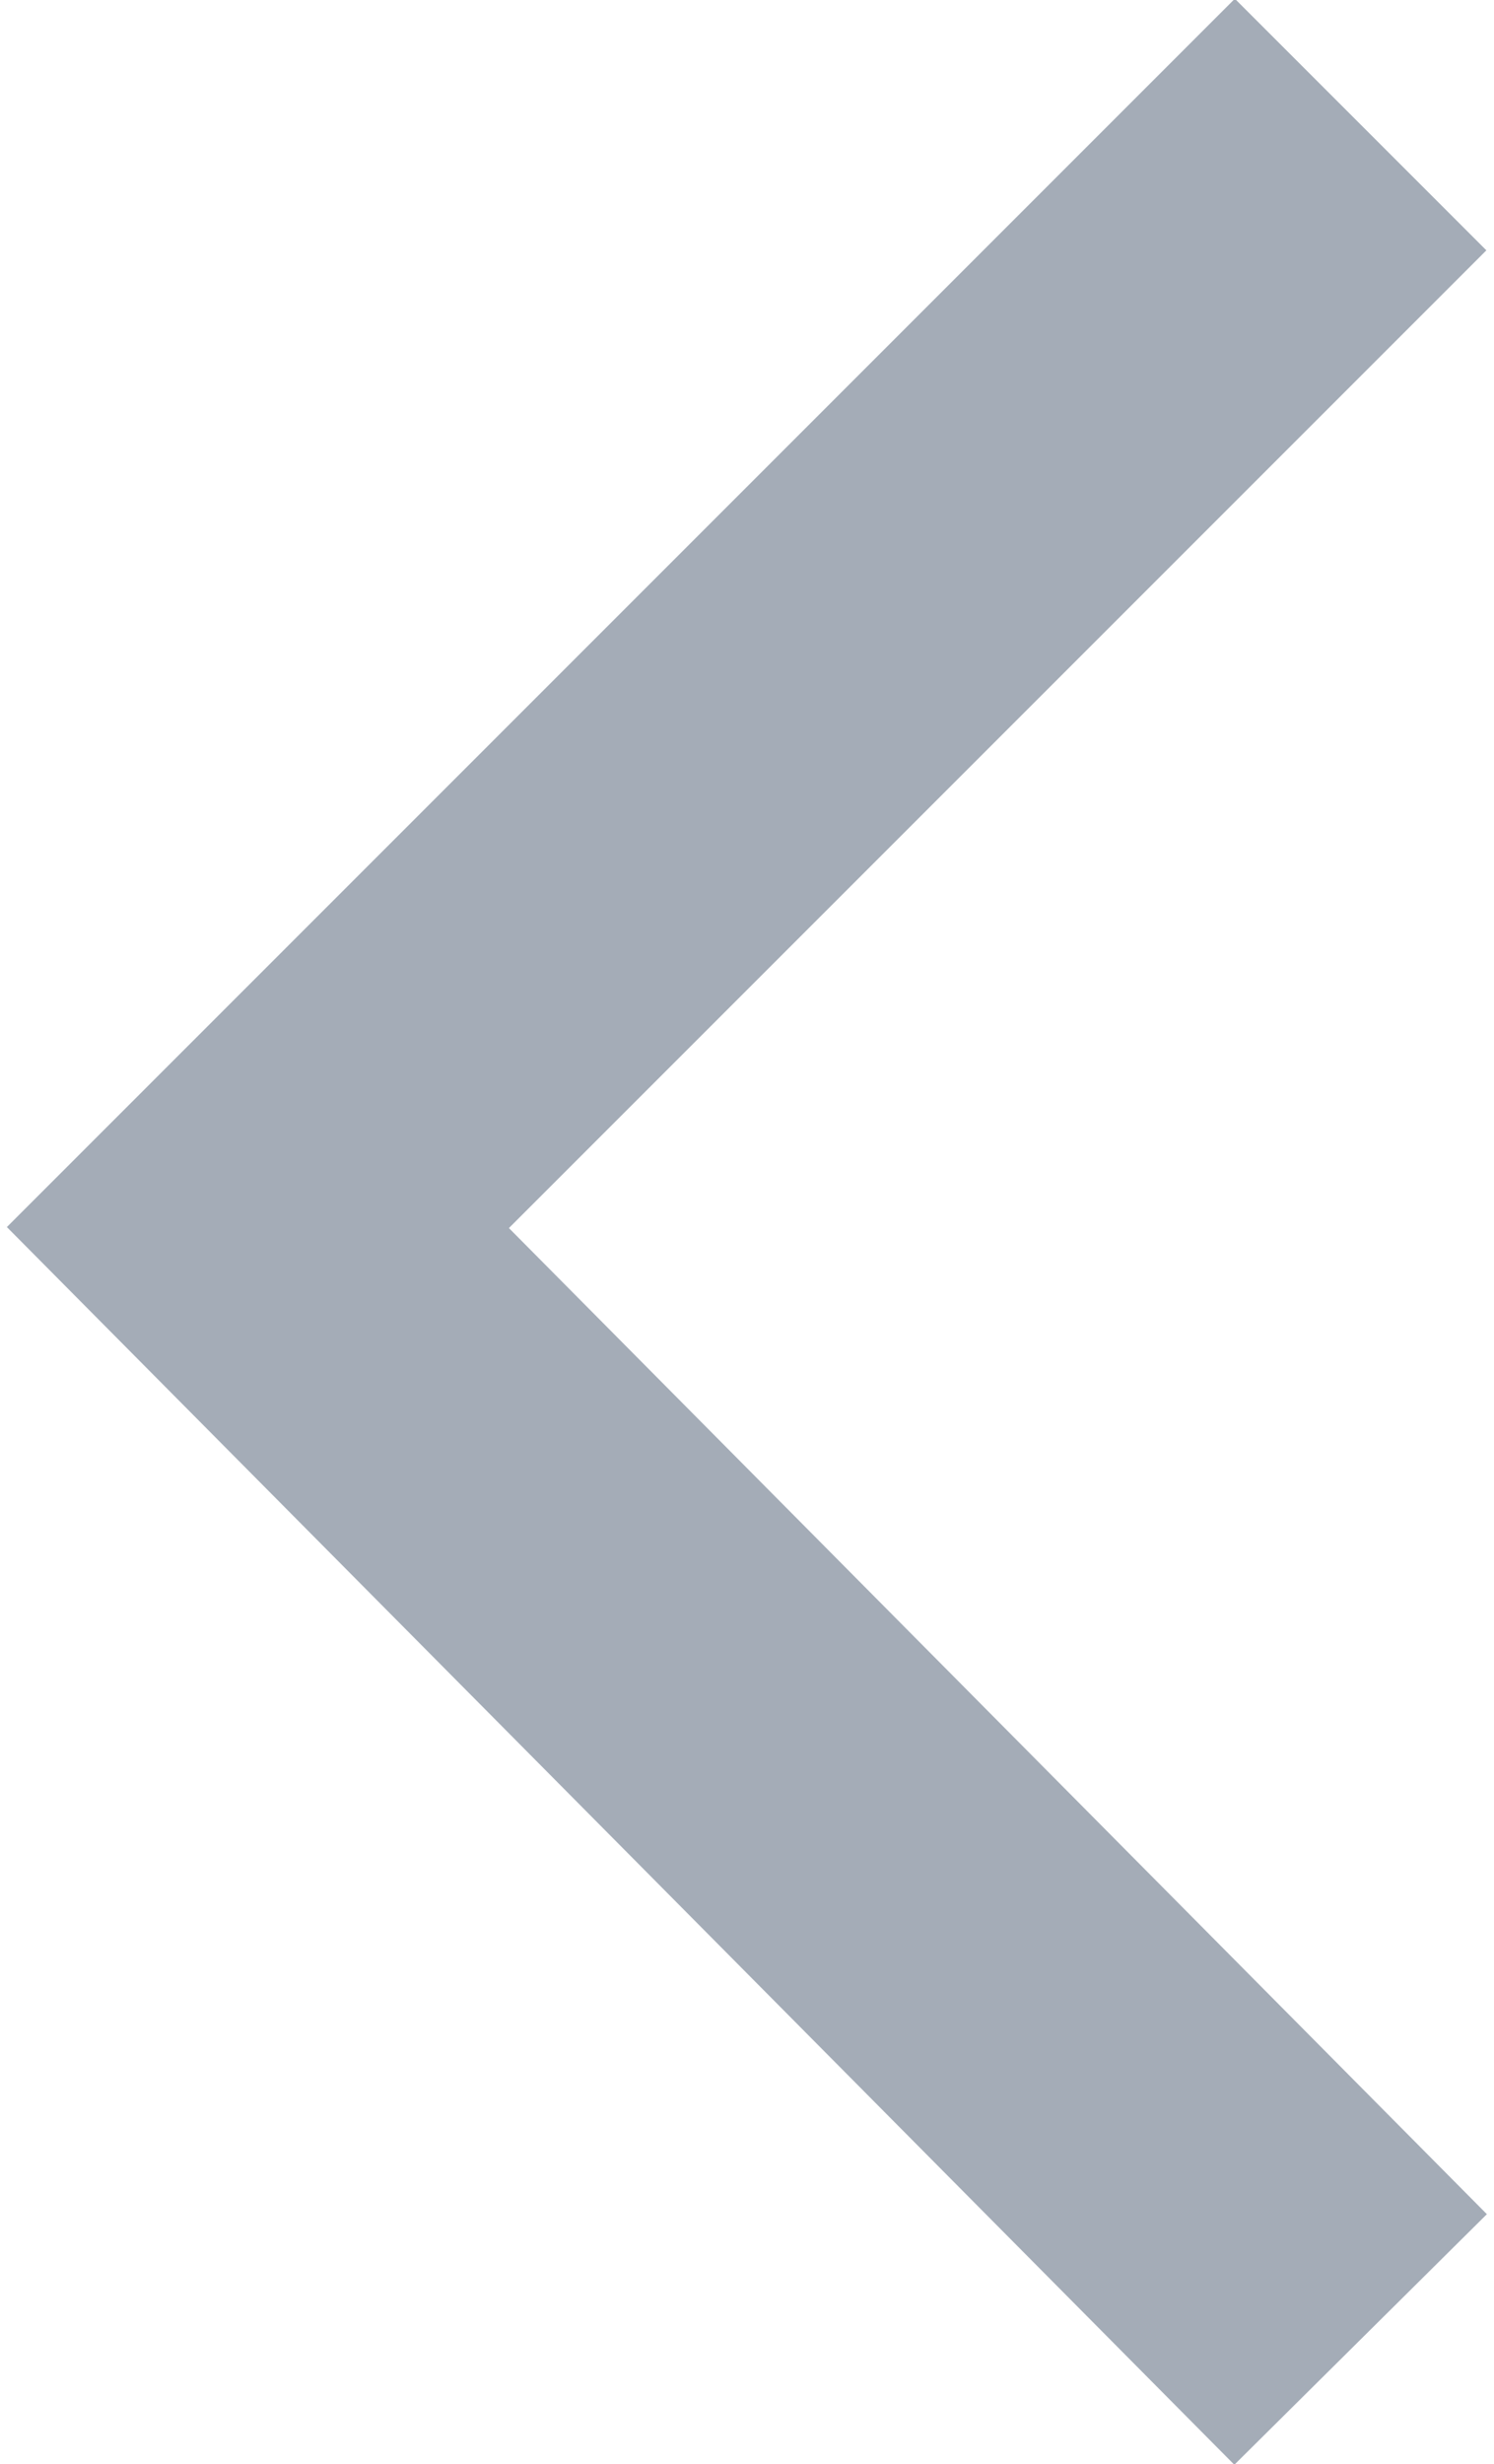 <?xml version="1.0" encoding="utf-8"?>
<!-- Generator: Adobe Illustrator 19.0.0, SVG Export Plug-In . SVG Version: 6.00 Build 0)  -->
<svg version="1.1" id="Слой_1" xmlns="http://www.w3.org/2000/svg" xmlns:xlink="http://www.w3.org/1999/xlink" x="0px" y="0px"
	 viewBox="0 0 16.8 27.7" style="enable-background:new 0 0 16.8 27.7;" xml:space="preserve">
<style type="text/css">
	.st0{fill:none;stroke:#A4ACB7;stroke-width:4;stroke-miterlimit:10;}
</style>
<polyline class="st0" points="15.3,1.4 2.9,13.8 15.3,26.3 "/>
</svg>
